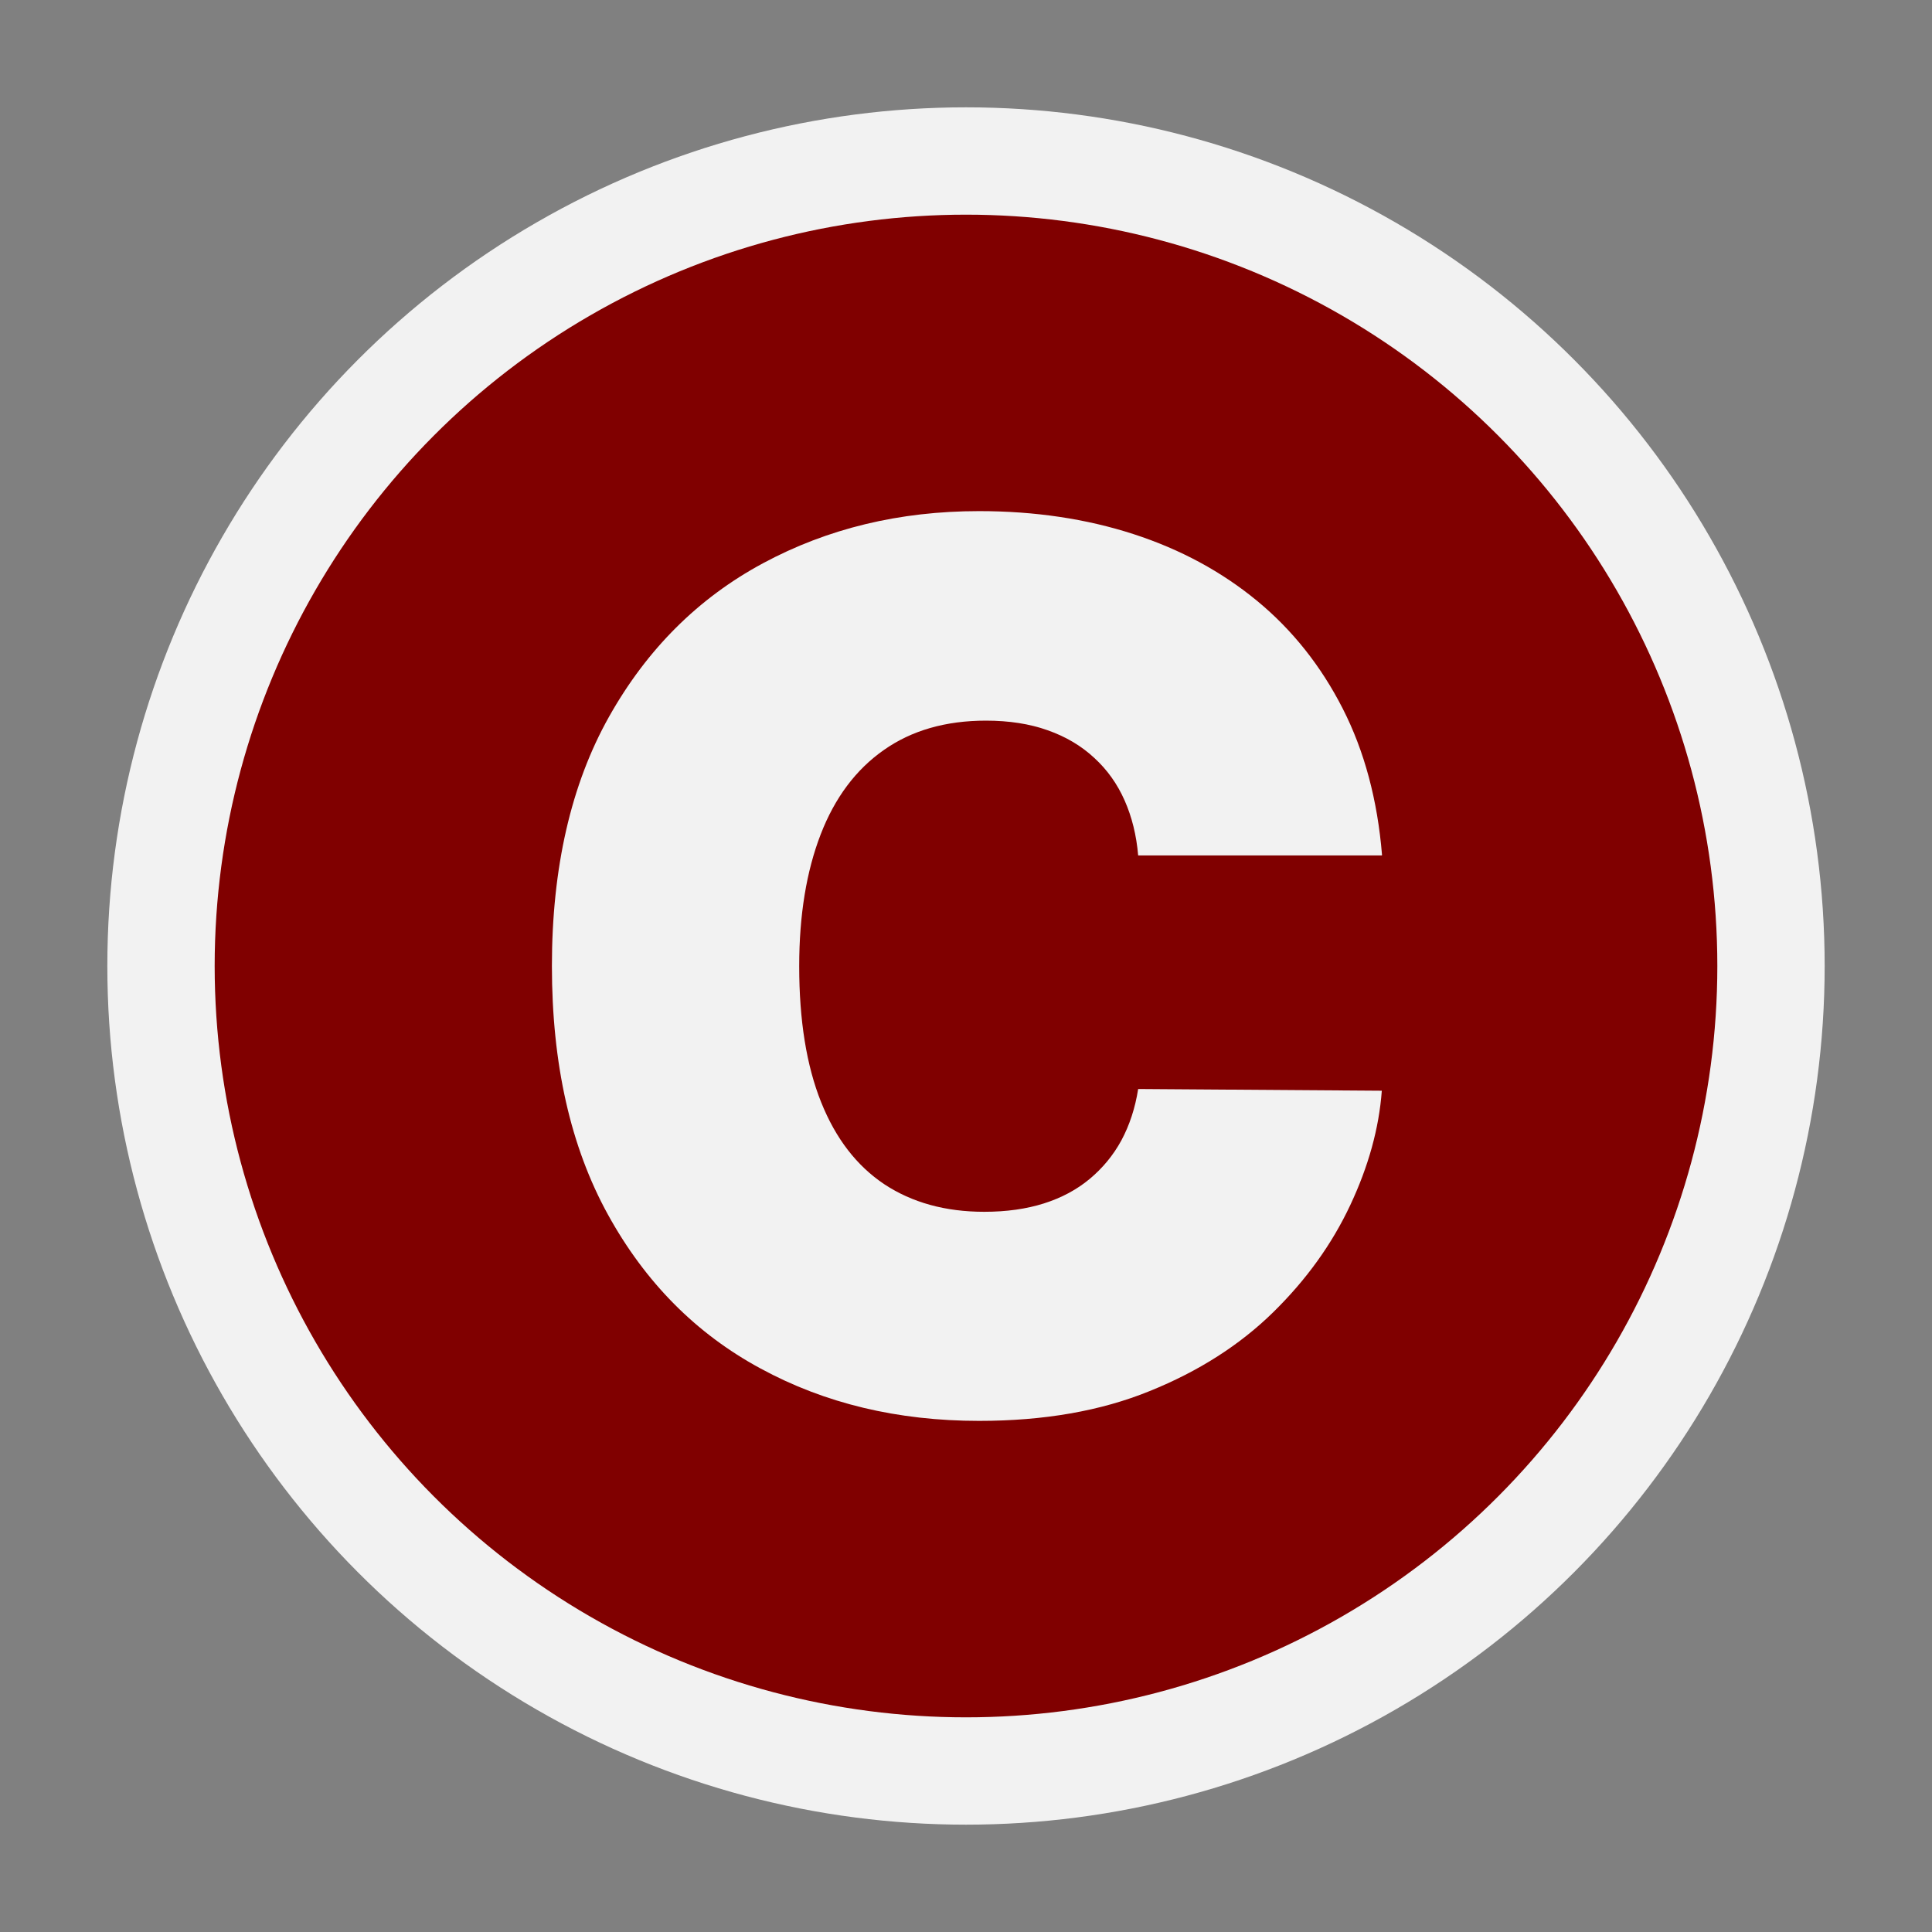 <?xml version="1.0" encoding="UTF-8"?>
<svg id="Layer_2" data-name="Layer 2" xmlns="http://www.w3.org/2000/svg" viewBox="0 0 90 90">
  <rect x="0" y="0" width="90" height="90" fill="#808080" stroke="none"/>
  <defs>
    <style>
      .cls-1 {
        fill: maroon;
      }

      .cls-1, .cls-2, .cls-3 {
        stroke-width: 0px;
      }

      .cls-2 {
        fill: none;
      }

      .cls-3 {
        fill: #f2f2f2;
      }
    </style>
  </defs>
  <g id="Layer_1-2" data-name="Layer 1">
    <g>
      <circle class="cls-3" cx="45" cy="45" r="40"/>
      <circle class="cls-1" cx="45" cy="45" r="35"/>
      <path class="cls-3" d="m64.37,39.85h-11.35c-.08-.94-.29-1.79-.63-2.56-.34-.77-.81-1.43-1.41-1.98-.6-.56-1.32-.99-2.17-1.29-.84-.3-1.8-.45-2.88-.45-1.88,0-3.47.46-4.76,1.37-1.3.91-2.28,2.22-2.94,3.93s-1,3.75-1,6.14c0,2.52.34,4.63,1.02,6.33.68,1.7,1.66,2.97,2.95,3.83,1.29.85,2.84,1.28,4.65,1.28,1.03,0,1.96-.13,2.78-.39.82-.26,1.53-.64,2.13-1.14.6-.5,1.1-1.1,1.48-1.8.38-.71.64-1.5.78-2.39l11.35.08c-.13,1.75-.62,3.52-1.47,5.33s-2.04,3.47-3.59,4.99c-1.55,1.52-3.47,2.75-5.75,3.67-2.28.93-4.93,1.39-7.95,1.39-3.79,0-7.18-.81-10.18-2.44-3-1.62-5.37-4.01-7.11-7.17s-2.61-7.01-2.61-11.58.89-8.46,2.66-11.61c1.77-3.15,4.16-5.53,7.17-7.15,3.01-1.62,6.36-2.43,10.07-2.43,2.6,0,5,.36,7.19,1.07,2.19.71,4.11,1.75,5.76,3.11,1.65,1.36,2.98,3.04,3.99,5.02s1.62,4.26,1.83,6.82Z"/>
      <rect class="cls-2" width="90" height="90"/>
    </g>
  </g>
</svg>